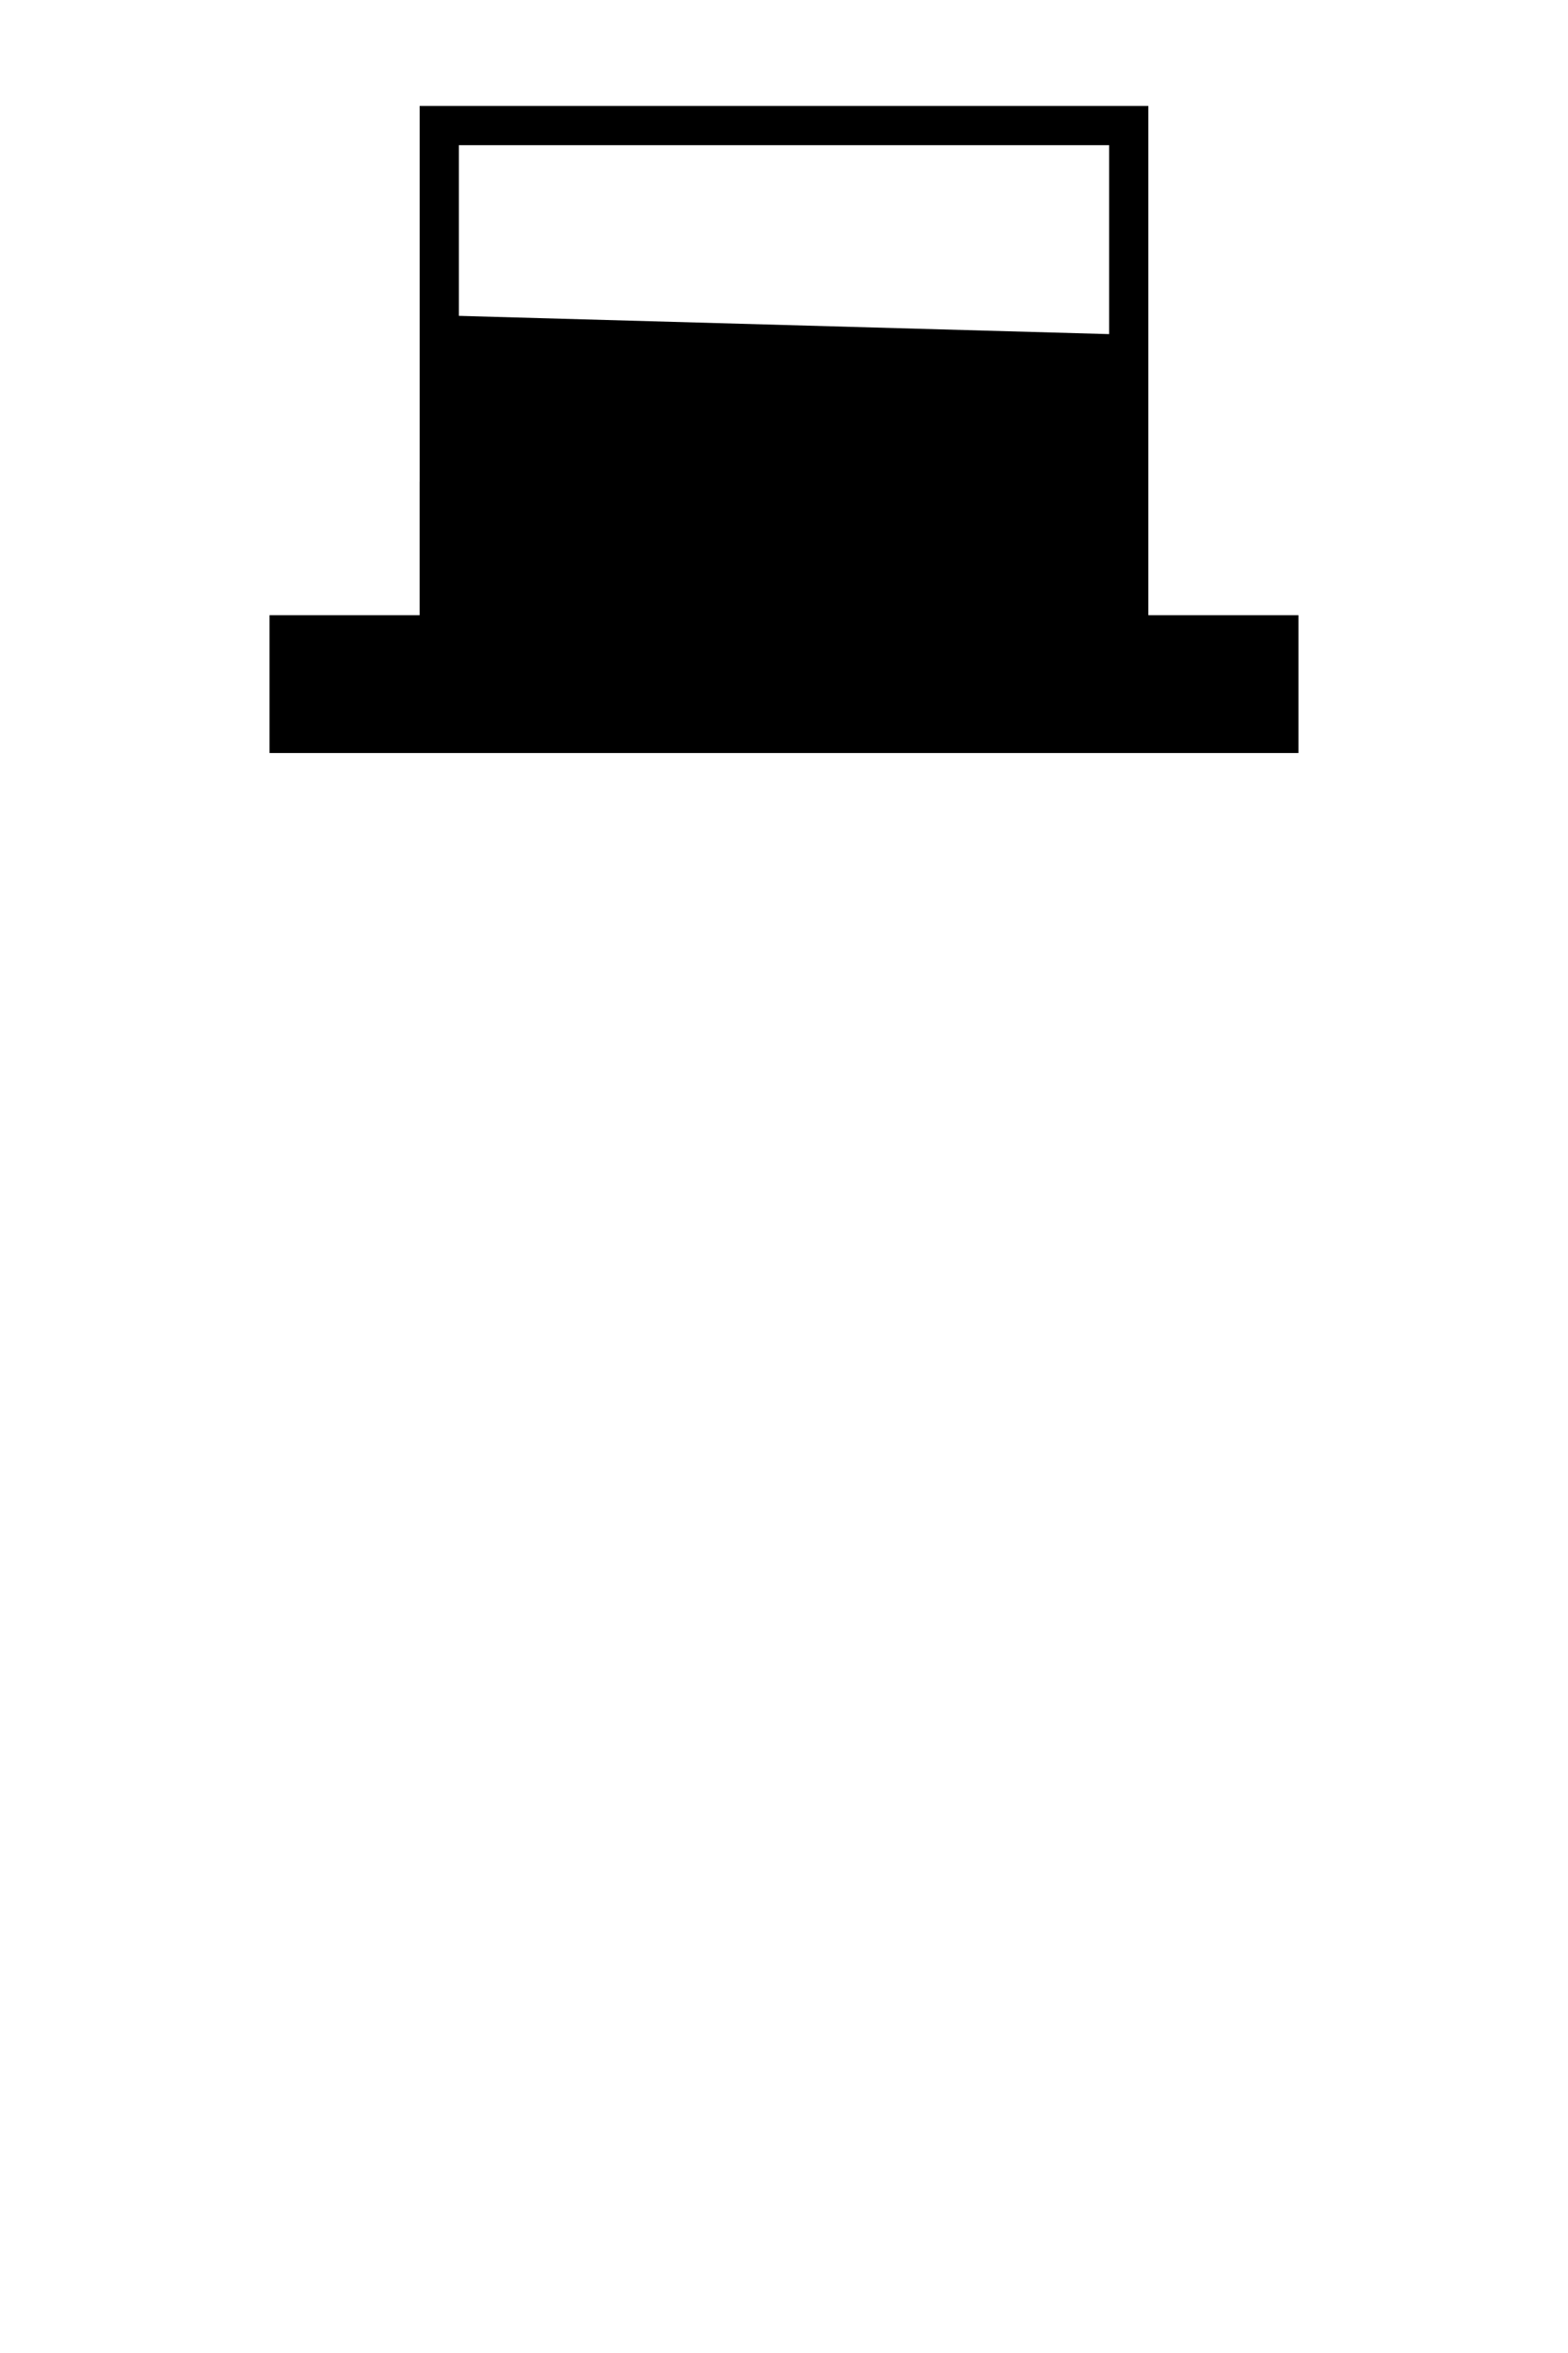 <?xml version="1.0" encoding="utf-8"?>
<!-- Generated by IcoMoon.io -->
<!DOCTYPE svg PUBLIC "-//W3C//DTD SVG 1.1//EN" "http://www.w3.org/Graphics/SVG/1.1/DTD/svg11.dtd">
<svg version="1.1" xmlns="http://www.w3.org/2000/svg" xmlns:xlink="http://www.w3.org/1999/xlink" width="80" height="120" viewBox="0 0 80 120">
<g>
</g>
	<path d="M21.412 24.57v7.667h-6.309v5.333h50v-5h-8.167v-15.521l-34.166-0.958v8.479z" fill="#000000" />
	<path d="M58.588 31.375v-25.972h-37.176v25.972h-7.662v7.028h52.499v-7.028h-7.661zM23.412 7.403h33.176v18.667h-33.176v-18.667zM56.588 28.070v3.305h-33.176v-3.305h33.176zM64.25 36.403h-48.5v-3.028h48.5v3.028z" fill="#000000" />
</svg>
